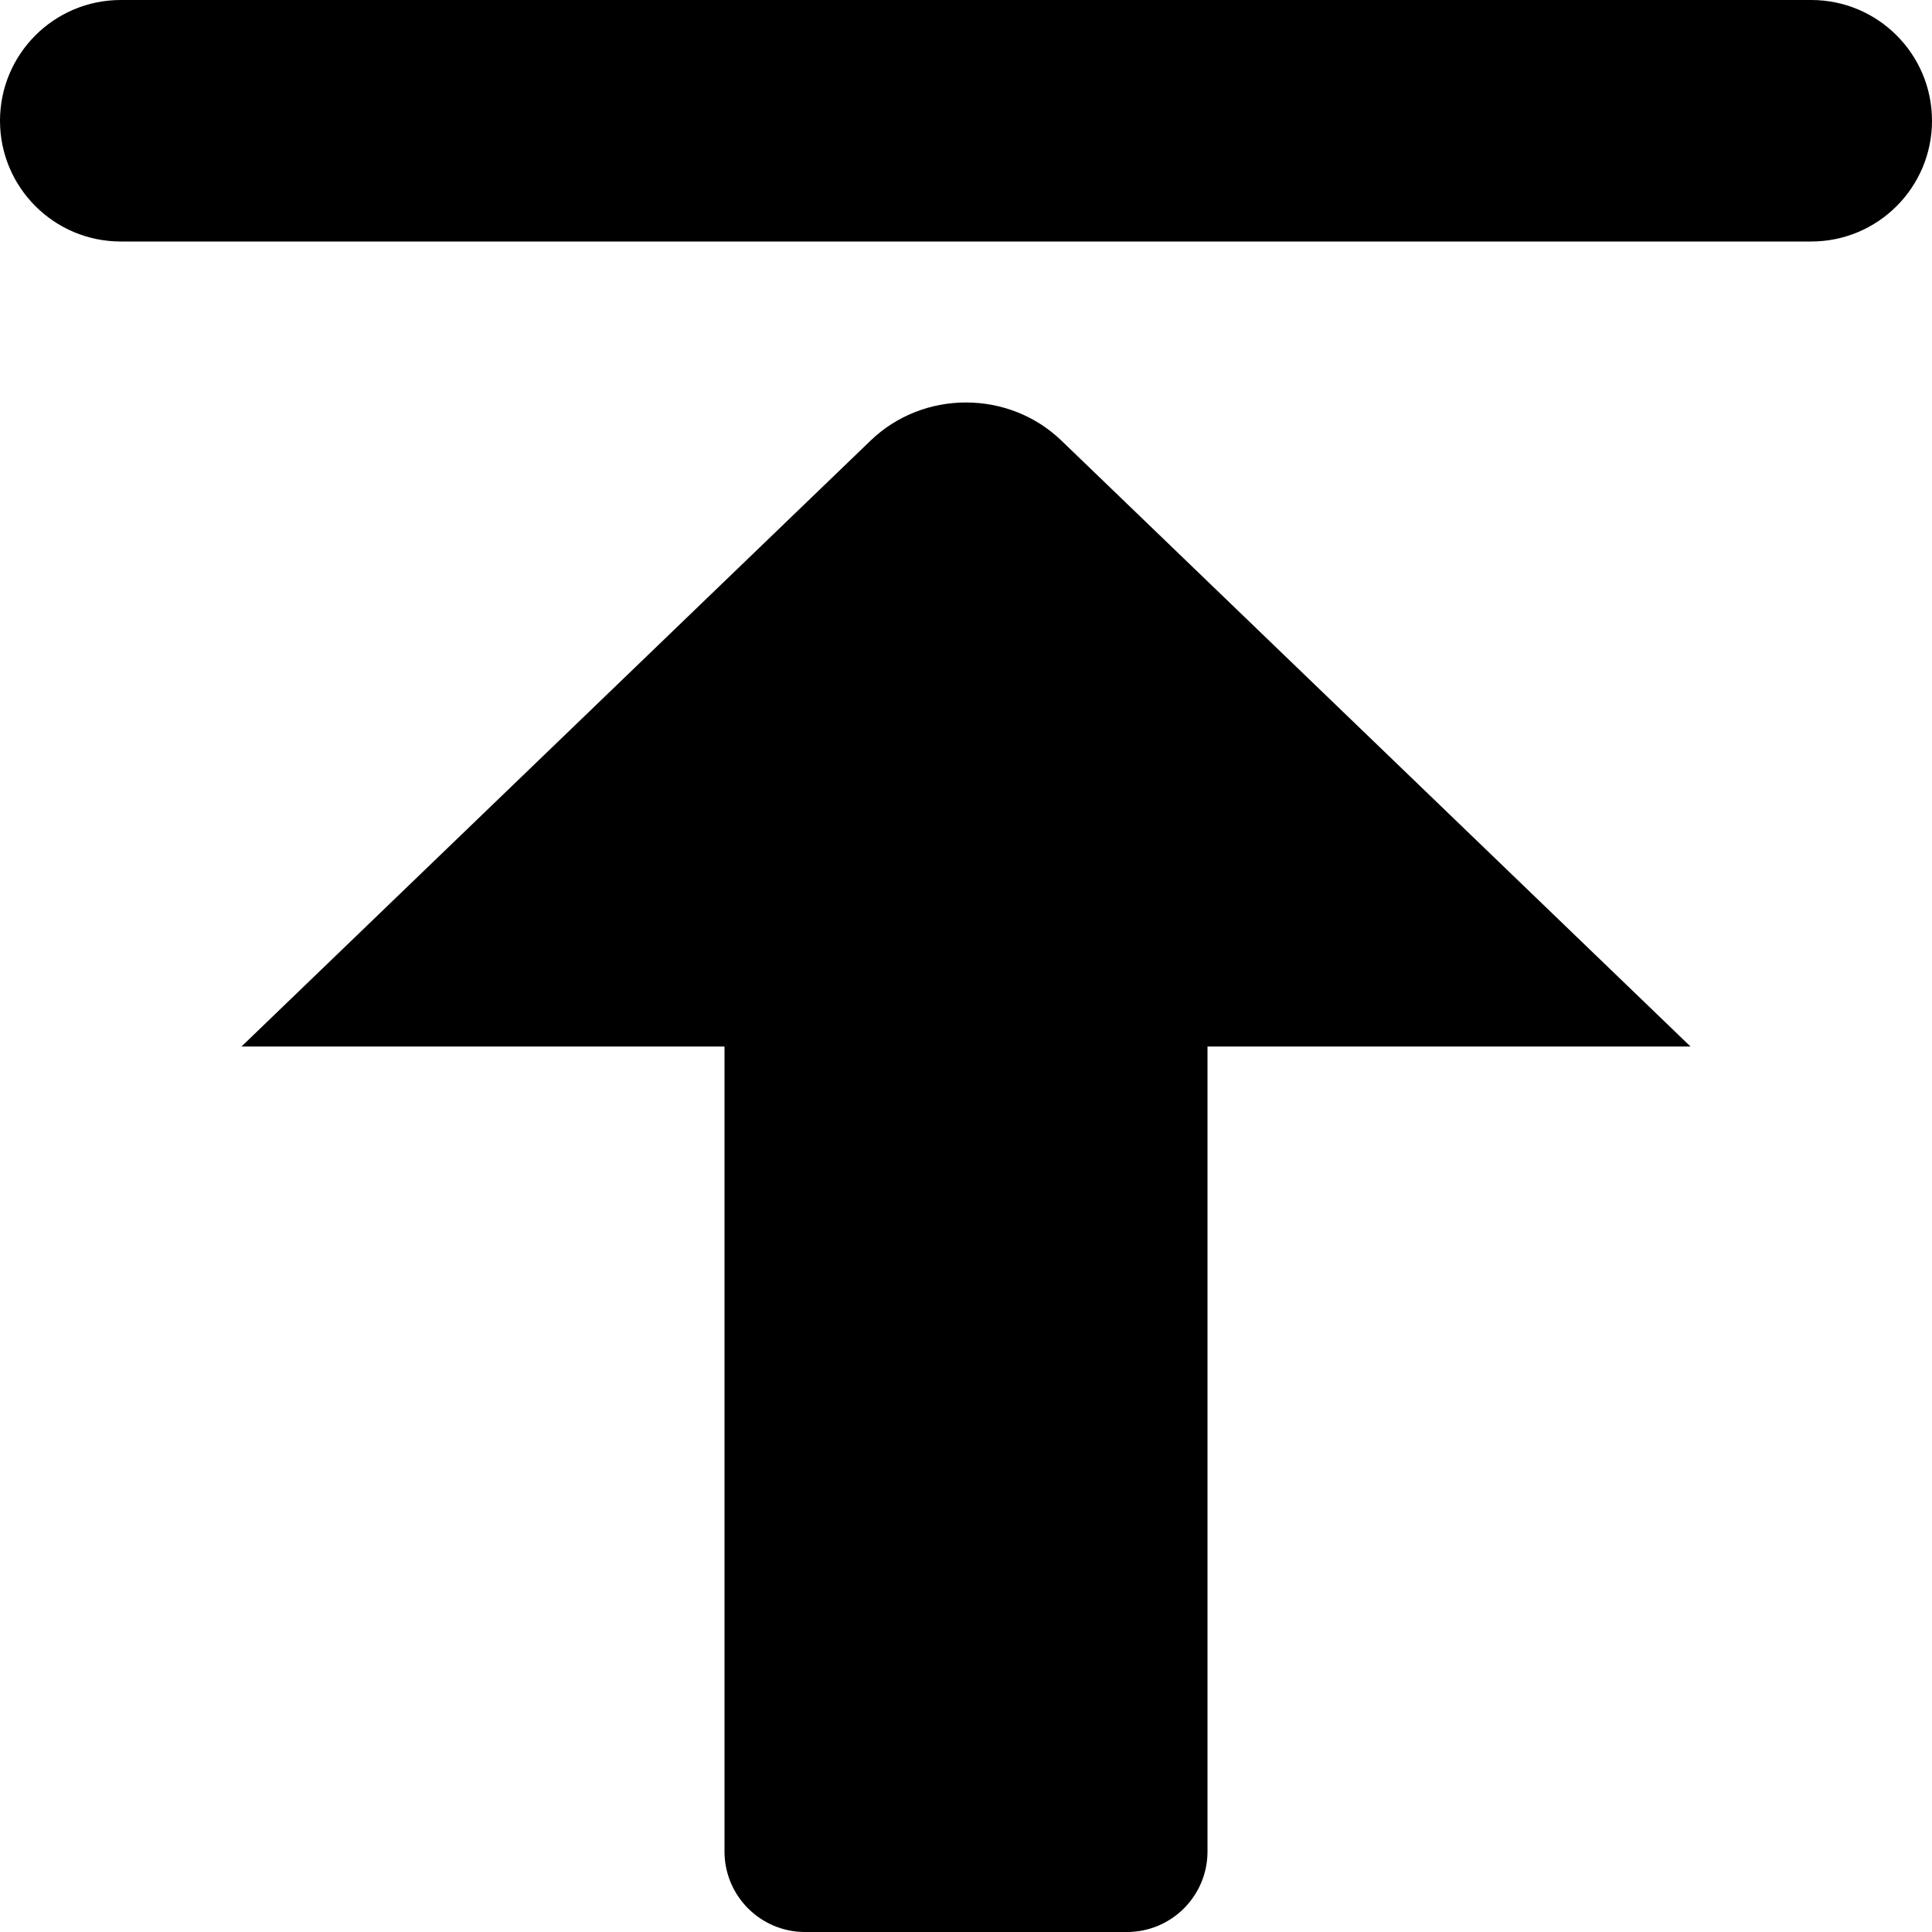 <svg xmlns="http://www.w3.org/2000/svg" width="16" height="16" viewBox="0 0 24 24">
<path d="M9,13 L3,13 L10.815,5.473 C11.47,4.842 12.53,4.842 13.185,5.473 L21,13 L15,13 L15,23 C15,23.552 14.552,24 14,24 L10,24 C9.448,24 9,23.552 9,23 L9,13 Z"/>
<path d="M1.5,3 C0.672,3 -1.01453063e-16,2.328 0,1.5 C1.01453063e-16,0.672 0.672,0 1.5,0 L22.5,0 C23.328,0 24,0.672 24,1.5 C24,2.328 23.328,3 22.5,3 L1.5,3 Z"/>
</svg>